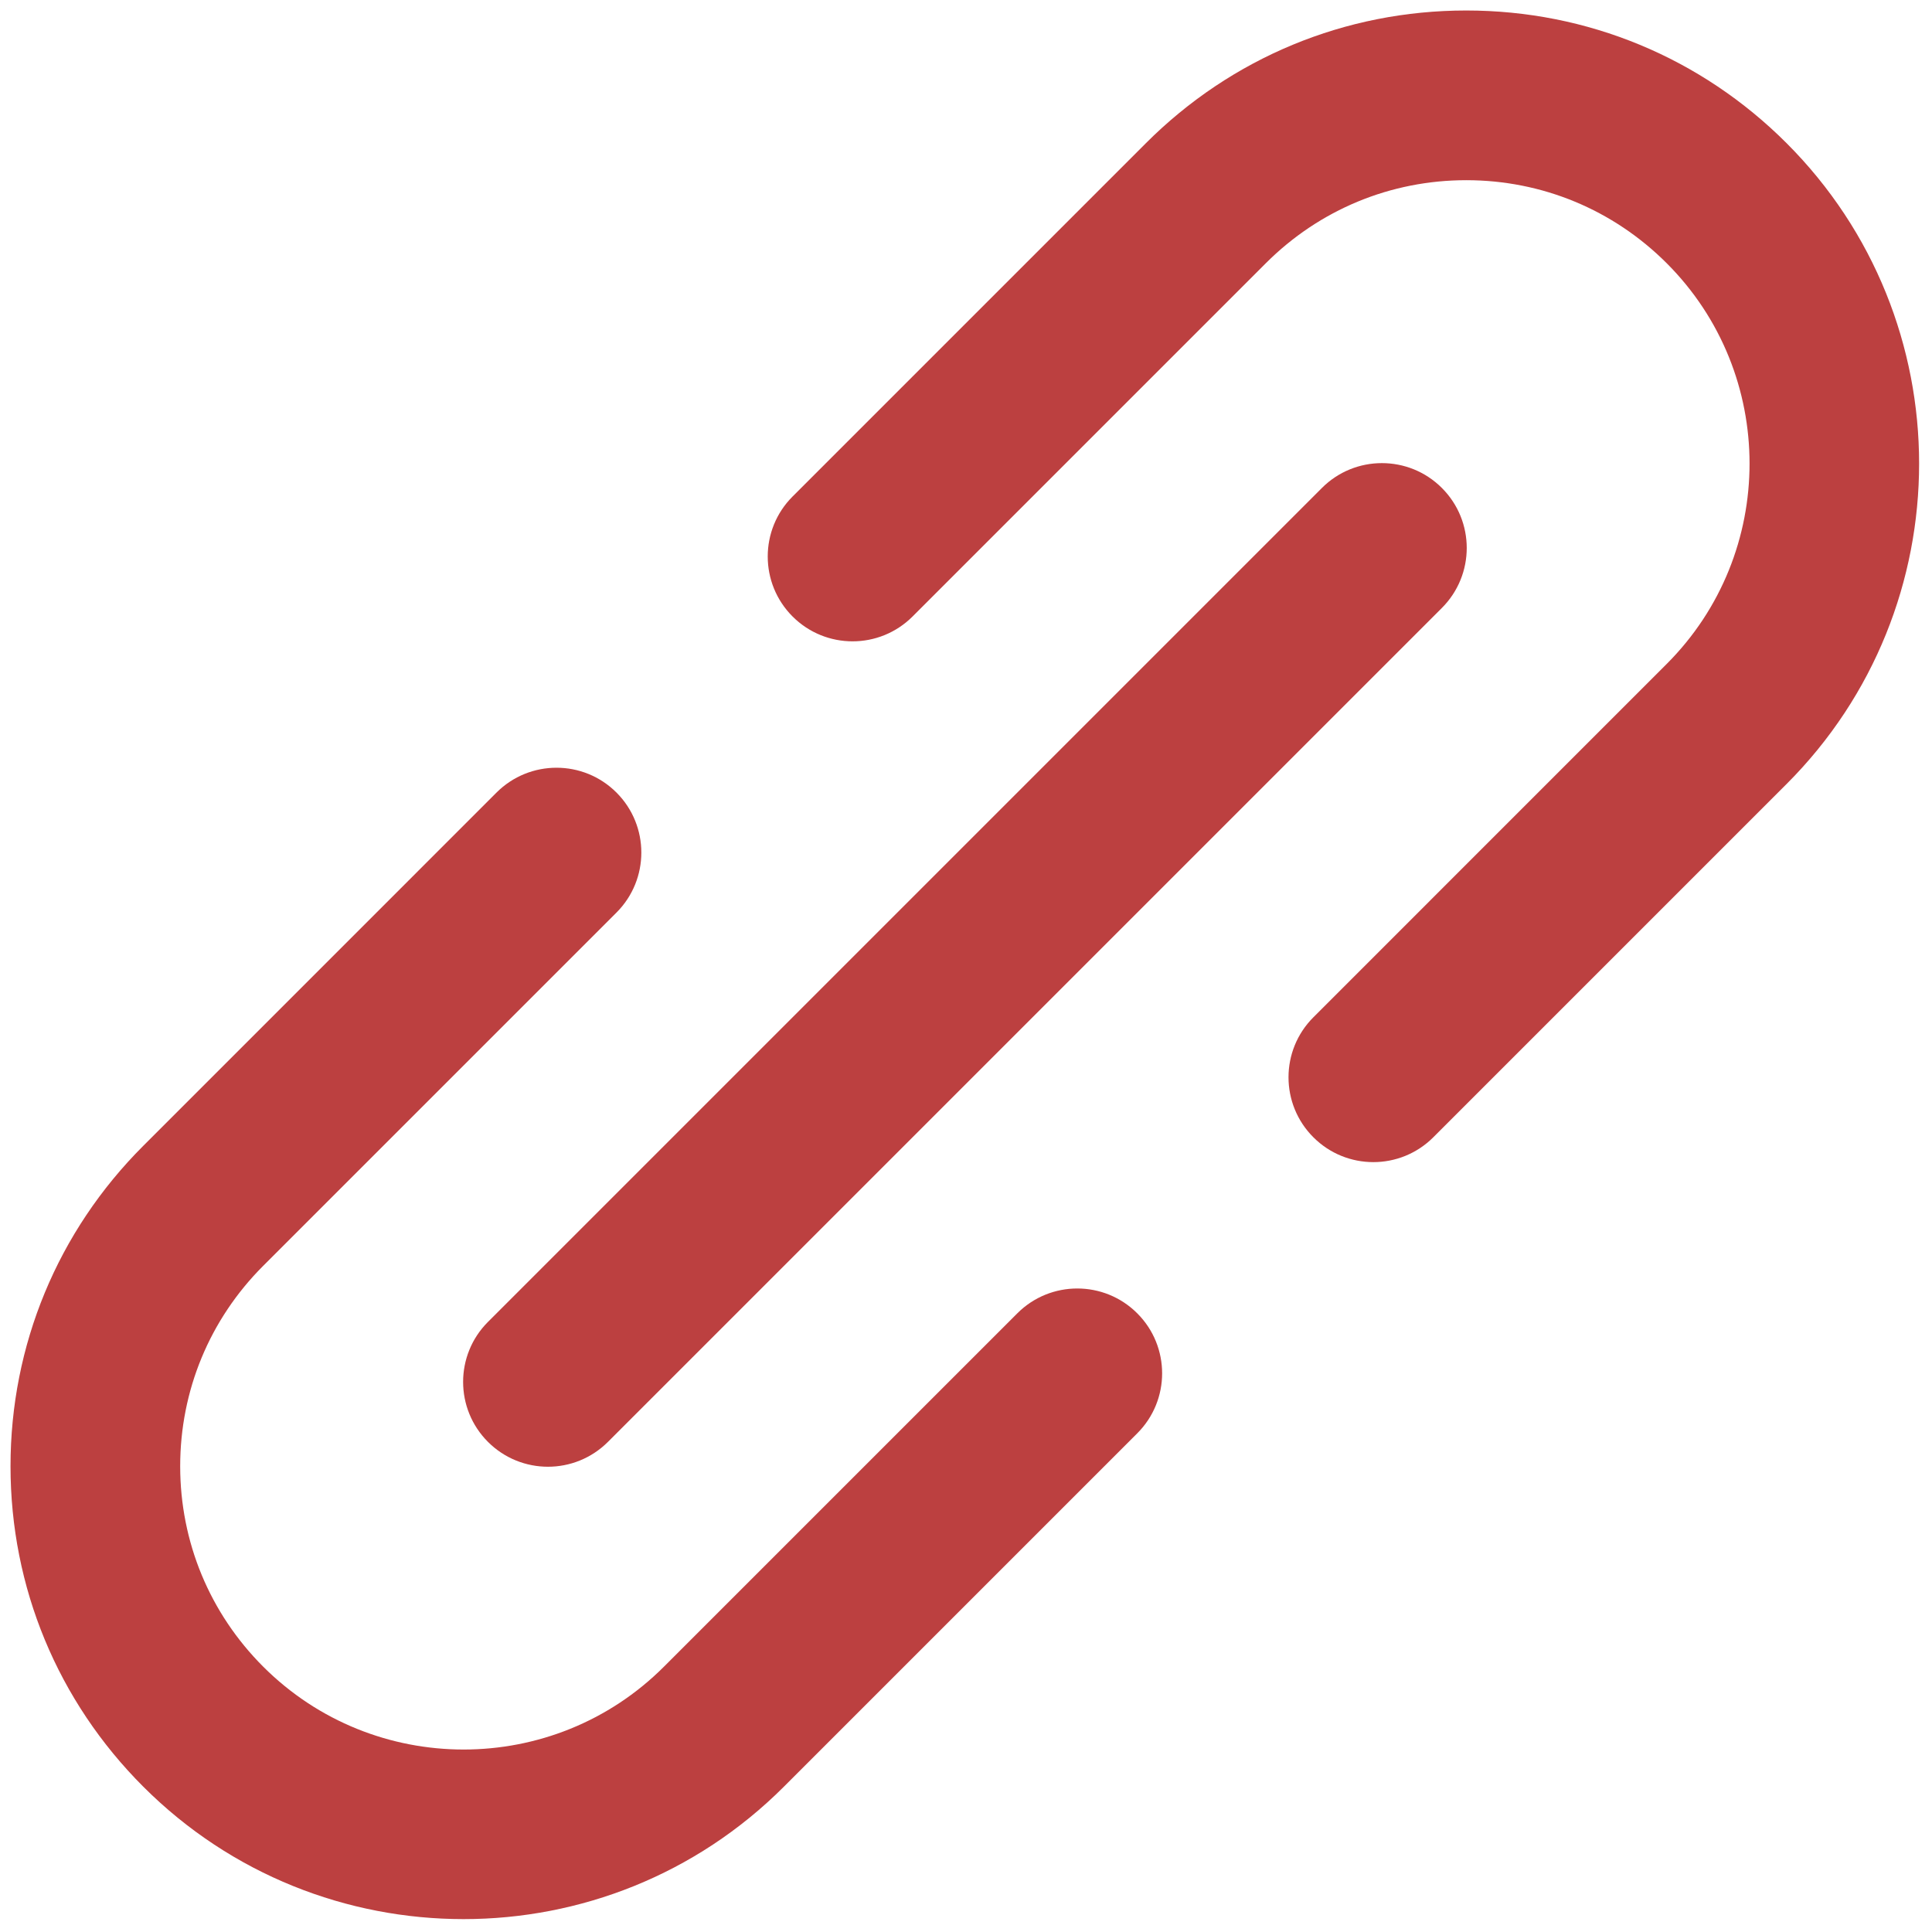<svg xmlns="http://www.w3.org/2000/svg" xmlns:xlink="http://www.w3.org/1999/xlink" version="1.1" width="256" height="256" viewBox="0 0 256 256" xml:space="preserve">

<defs>
</defs>
<g style="stroke: none; stroke-width: 0; stroke-dasharray: none; stroke-linecap: butt; stroke-linejoin: miter; stroke-miterlimit: 10; fill: none; fill-rule: nonzero; opacity: 1;" transform="translate(1.407 1.407) scale(2.81 2.81)" >
	<path d="M 21.36 89.995 c -5.471 0 -10.942 -2.082 -15.107 -6.248 c -4.035 -4.036 -6.258 -9.4 -6.258 -15.107 c 0 -5.708 2.222 -11.073 6.258 -15.107 l 16.659 -16.66 c 1.563 -1.562 4.095 -1.562 5.658 0 c 1.562 1.563 1.562 4.095 0 5.658 L 11.91 59.19 c -2.525 2.525 -3.914 5.881 -3.914 9.45 s 1.39 6.926 3.914 9.45 c 5.211 5.21 13.69 5.212 18.899 0 l 16.661 -16.66 c 1.561 -1.563 4.096 -1.563 5.657 0 c 1.563 1.562 1.563 4.095 0 5.657 l -16.66 16.66 C 32.302 87.913 26.831 89.995 21.36 89.995 z" style="stroke: none; stroke-width: 1; stroke-dasharray: none; stroke-linecap: butt; stroke-linejoin: miter; stroke-miterlimit: 10; fill: rgb(188,64,64); fill-rule: nonzero; opacity: 1;" transform=" matrix(1 0 0 1 0 0) " stroke-linecap="round" />
	<path d="M 64.259 54.299 c -1.024 0 -2.048 -0.391 -2.828 -1.172 c -1.563 -1.562 -1.563 -4.095 0 -5.657 l 16.66 -16.661 c 5.211 -5.211 5.211 -13.689 0 -18.899 c -2.525 -2.524 -5.881 -3.914 -9.45 -3.914 s -6.926 1.39 -9.45 3.914 L 42.531 28.57 c -1.563 1.562 -4.095 1.562 -5.658 0 c -1.562 -1.563 -1.562 -4.095 0 -5.658 l 16.66 -16.66 c 4.035 -4.035 9.399 -6.258 15.107 -6.258 c 5.707 0 11.072 2.222 15.107 6.258 c 8.33 8.331 8.33 21.884 0 30.215 l -16.66 16.66 C 66.307 53.908 65.283 54.299 64.259 54.299 z" style="stroke: none; stroke-width: 1; stroke-dasharray: none; stroke-linecap: butt; stroke-linejoin: miter; stroke-miterlimit: 10; fill: rgb(188,64,64); fill-rule: nonzero; opacity: 1;" transform=" matrix(1 0 0 1 0 0) " stroke-linecap="round" />
	<path d="M 25.338 68.663 c -1.024 0 -2.048 -0.391 -2.829 -1.172 c -1.562 -1.562 -1.562 -4.095 0 -5.657 l 39.325 -39.325 c 1.561 -1.562 4.096 -1.562 5.657 0 c 1.563 1.563 1.563 4.095 0 5.658 L 28.167 67.491 C 27.385 68.272 26.362 68.663 25.338 68.663 z" style="stroke: none; stroke-width: 1; stroke-dasharray: none; stroke-linecap: butt; stroke-linejoin: miter; stroke-miterlimit: 10; fill: rgb(188,64,64); fill-rule: nonzero; opacity: 1;" transform=" matrix(1 0 0 1 0 0) " stroke-linecap="round" />
</g>
</svg>